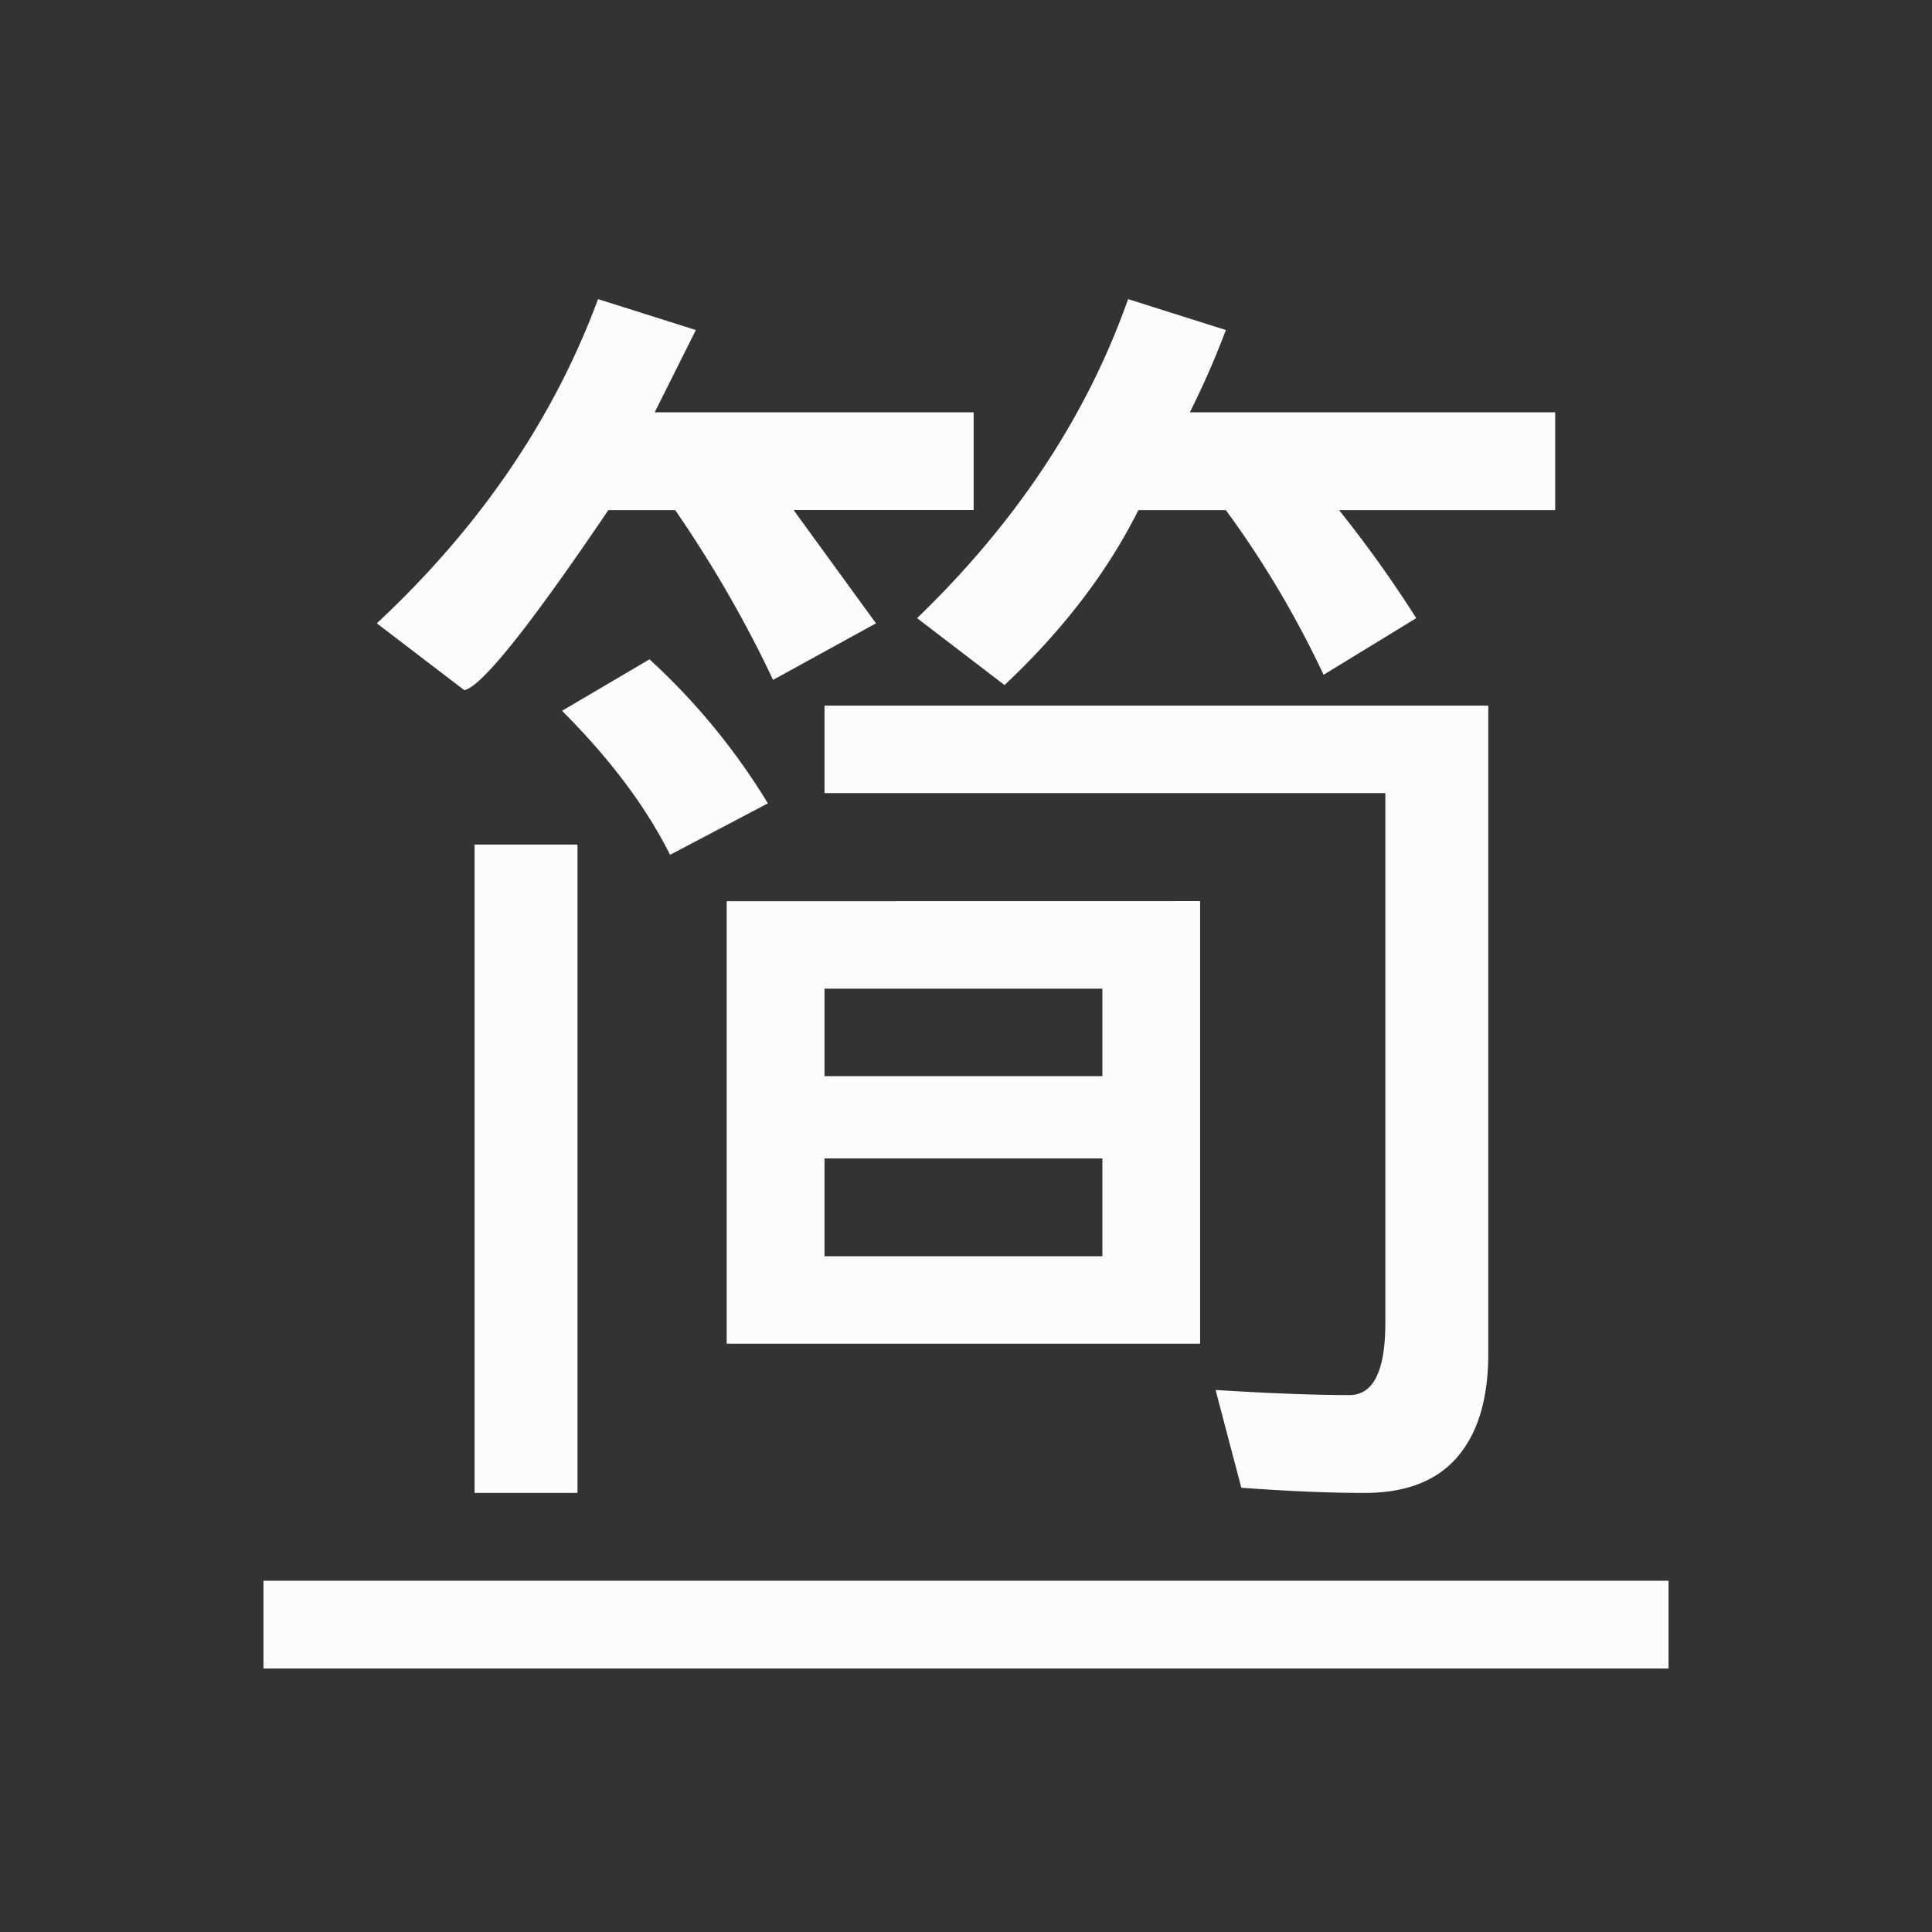 <svg xmlns="http://www.w3.org/2000/svg" width="22" height="22">
<rect width="100%" height="100%" fill="#333333" stroke="none"/>
<style id="current-color-scheme" type="text/css">
.ColorScheme-Text{color:#fcfcfc}
</style>
<g id="fcitx-chttrans-inactive" transform="translate(0 -170)">
<path id="rect4264" d="M0 170h22v22H0z" style="fill:none;fill-opacity:1;stroke:none"/>
<path id="path4368" d="M138.81 113.406q-.76 2.05-2.519 3.692l.996.761q.293-.058 1.64-2.05h.762q.645.938 1.114 1.933l1.172-.644-.938-1.29h2.05v-1.113h-3.632l.469-.937zm6.036 0q-.704 1.993-2.403 3.633l.996.762q.997-.938 1.524-1.992h.996q.644.878 1.113 1.875l1.055-.645q-.41-.645-.879-1.23h2.461v-1.114h-4.16q.234-.468.41-.937zm-5.45 4.102-.996.586q.82.82 1.23 1.64l1.114-.586a7.5 7.5 0 0 0-1.348-1.64m1.993.527v.996h6.386v6.035q0 .82-.41.82-.585 0-1.523-.058l.293 1.113q.82.06 1.406.059.703 0 1.055-.41.351-.41.351-1.172v-7.383zm-3.985 1.582V127h1.172v-7.383zm2.871.645v5.039h5.391v-5.04zm1.114.996h3.164v.996h-3.164zm0 1.933h3.164v1.114h-3.164zM135 128v1h16v-1z" class="ColorScheme-Text" style="fill:currentColor;fill-opacity:1;stroke:none" transform="translate(-132 60)"/>
</g>
</svg>

